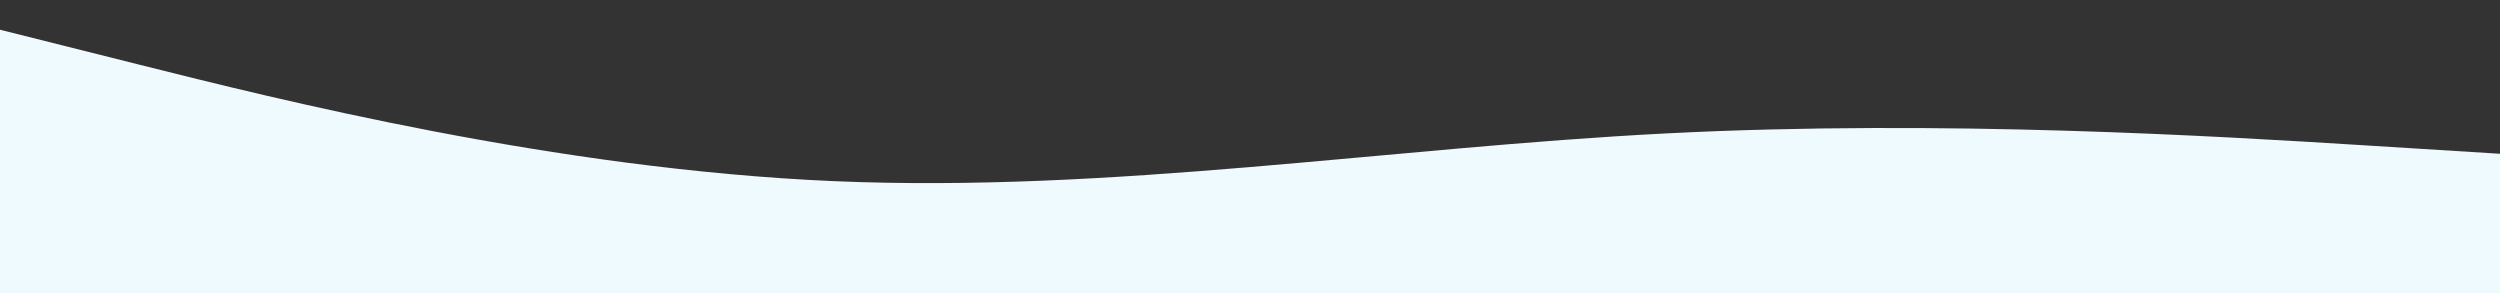 <svg width="1440" height="169" viewBox="0 0 1440 169" fill="none" xmlns="http://www.w3.org/2000/svg">
<rect x="0" y="0" width="1440" height="169" fill="#333333" stroke="none"/>
<g clip-path="url(#clip0_21_153)">
<path d="M0 17.128L80 37.191C160 57.255 320 97.383 480 104.332C640 111.232 800 85.002 960 76.83C1120 68.657 1280 78.64 1360 83.583L1440 88.575V230.489H1360C1280 230.489 1120 230.489 960 230.489C800 230.489 640 230.489 480 230.489C320 230.489 160 230.489 80 230.489H0V17.128Z" fill="#EFFAFF"/>
</g>
<defs>
<clipPath id="clip0_21_153">
<rect width="1440" height="169" fill="white"/>
</clipPath>
</defs>
</svg>
